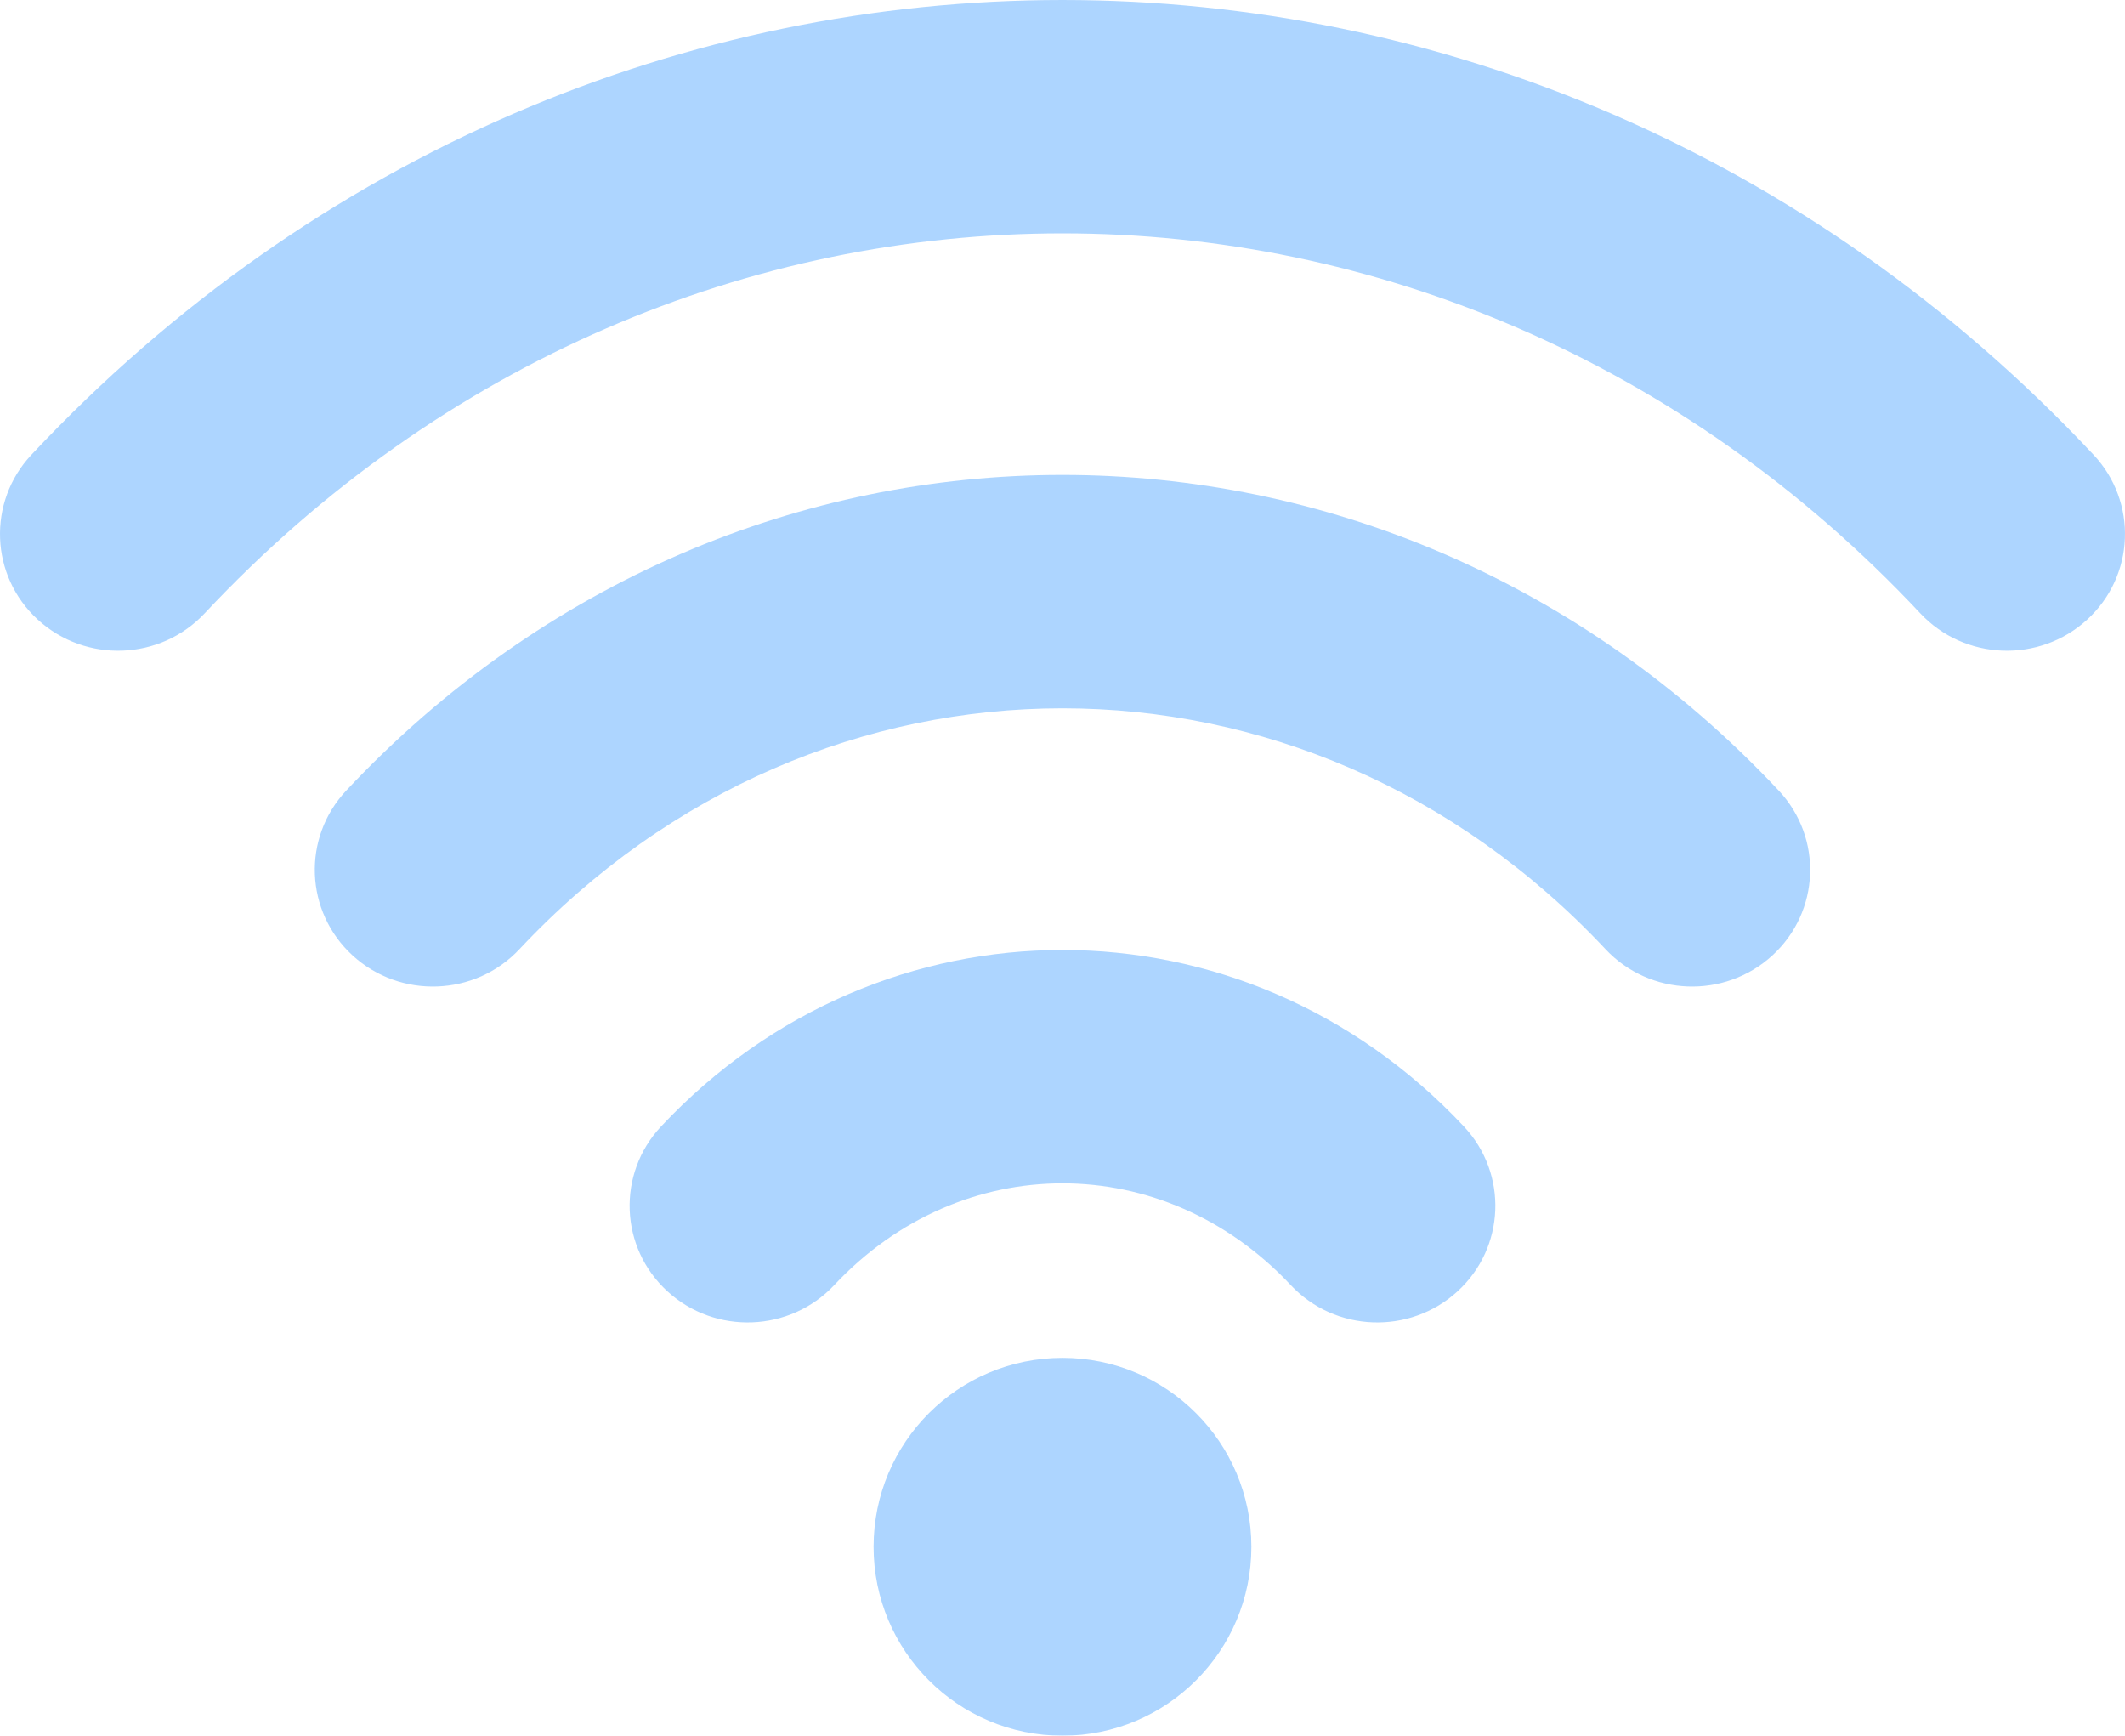 <svg width="120" height="98" viewBox="0 0 120 98" fill="none" xmlns="http://www.w3.org/2000/svg">
<g opacity="0.8">
<path d="M11.557 34.63C38.374 6.025 81.626 6.025 108.443 34.63C110.945 37.299 115.163 37.458 117.864 34.985C120.565 32.512 120.726 28.344 118.224 25.675C86.13 -8.558 33.87 -8.558 1.776 25.675C-0.726 28.344 -0.565 32.512 2.136 34.985C4.837 37.458 9.055 37.299 11.557 34.63Z" fill="#99CBFF"/>
<path d="M29.335 53.591C46.333 35.459 73.667 35.459 90.665 53.591C93.168 56.26 97.386 56.419 100.087 53.946C102.787 51.473 102.948 47.305 100.446 44.636C78.171 20.875 41.829 20.875 19.554 44.636C17.052 47.305 17.213 51.473 19.914 53.946C22.615 56.419 26.833 56.26 29.335 53.591Z" fill="#99CBFF"/>
<path d="M47.113 72.556C54.293 64.897 65.708 64.897 72.888 72.556C75.39 75.225 79.608 75.384 82.309 72.911C85.01 70.438 85.171 66.27 82.668 63.601C70.212 50.314 49.789 50.314 37.332 63.601C34.83 66.27 34.991 70.438 37.692 72.911C40.393 75.384 44.611 75.225 47.113 72.556Z" fill="#99CBFF"/>
<circle cx="60" cy="87.333" r="10.667" fill="#99CBFF"/>
</g>
</svg>
